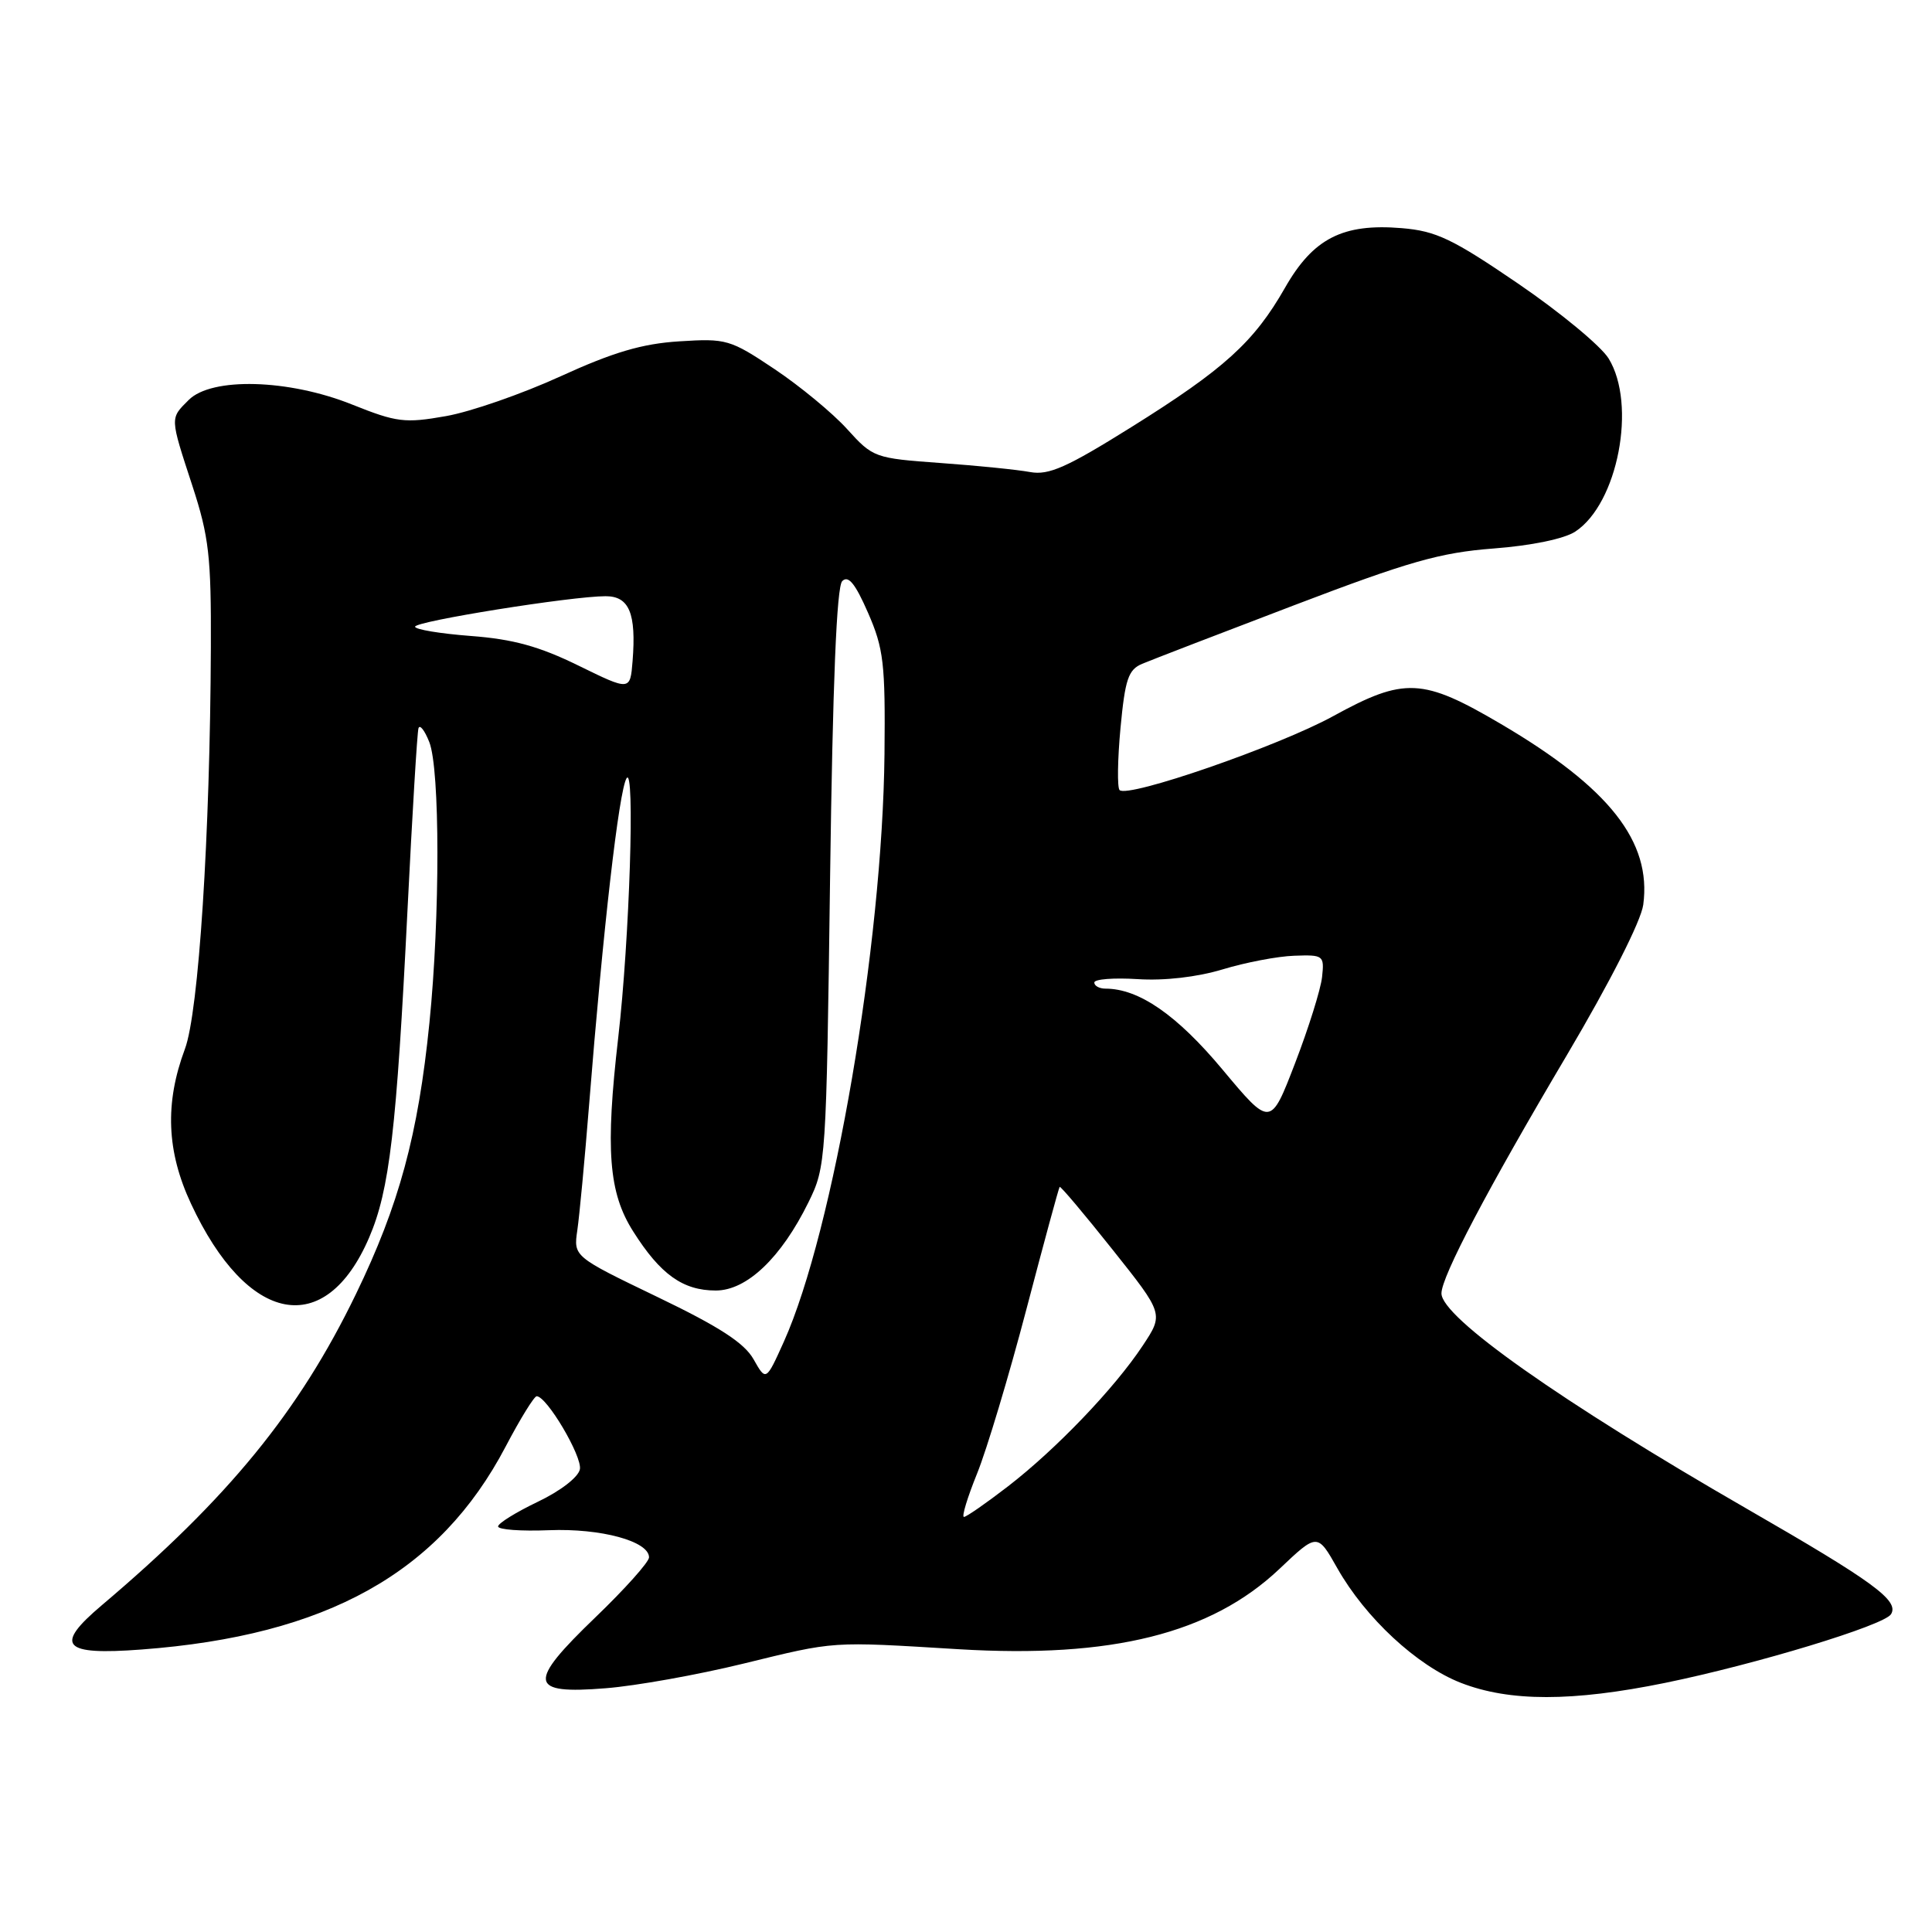 <?xml version="1.0" encoding="UTF-8" standalone="no"?>
<!DOCTYPE svg PUBLIC "-//W3C//DTD SVG 1.1//EN" "http://www.w3.org/Graphics/SVG/1.1/DTD/svg11.dtd" >
<svg xmlns="http://www.w3.org/2000/svg" xmlns:xlink="http://www.w3.org/1999/xlink" version="1.1" viewBox="0 0 256 256">
 <g >
 <path fill="currentColor"
d=" M 220.64 222.99 C 232.70 220.52 249.66 215.37 250.57 213.89 C 251.68 212.09 248.27 209.60 231.50 199.94 C 206.85 185.74 191.00 174.56 191.00 171.38 C 191.00 169.16 197.08 157.60 207.63 139.79 C 213.36 130.10 217.45 122.04 217.74 119.88 C 218.86 111.52 213.26 104.39 198.91 95.95 C 188.49 89.82 186.11 89.70 176.62 94.91 C 169.38 98.88 149.44 105.78 148.35 104.69 C 148.03 104.36 148.08 100.67 148.47 96.48 C 149.08 90.00 149.50 88.74 151.34 87.96 C 152.53 87.46 161.60 83.96 171.50 80.19 C 186.66 74.41 190.82 73.22 197.89 72.68 C 202.91 72.30 207.27 71.40 208.73 70.44 C 214.37 66.74 216.90 53.60 213.15 47.50 C 212.13 45.85 206.74 41.39 201.16 37.58 C 192.44 31.63 190.29 30.61 185.73 30.23 C 177.92 29.58 174.00 31.59 170.27 38.13 C 166.16 45.33 162.24 48.89 149.90 56.60 C 141.35 61.94 138.97 63.00 136.50 62.55 C 134.85 62.24 129.50 61.70 124.62 61.35 C 115.90 60.72 115.67 60.64 112.26 56.87 C 110.35 54.75 106.02 51.18 102.65 48.92 C 96.74 44.97 96.25 44.83 90.00 45.23 C 85.08 45.54 81.26 46.67 74.26 49.87 C 69.18 52.19 62.35 54.57 59.08 55.14 C 53.64 56.10 52.57 55.97 46.65 53.60 C 38.24 50.23 28.05 49.95 25.00 53.00 C 22.51 55.49 22.49 55.19 25.50 64.40 C 27.69 71.11 27.99 73.76 27.94 85.78 C 27.84 110.69 26.33 134.12 24.50 139.00 C 21.82 146.18 22.07 152.57 25.31 159.50 C 32.78 175.53 43.10 177.49 48.91 163.99 C 51.62 157.69 52.54 149.78 54.00 120.49 C 54.63 107.84 55.28 97.05 55.45 96.50 C 55.62 95.95 56.27 96.77 56.88 98.32 C 58.31 101.91 58.32 121.46 56.90 135.54 C 55.41 150.35 52.89 159.66 47.15 171.50 C 39.61 187.07 30.24 198.53 13.48 212.71 C 7.13 218.08 8.27 219.36 18.74 218.57 C 43.31 216.73 58.21 208.42 67.00 191.68 C 68.92 188.02 70.78 185.01 71.11 185.01 C 72.44 184.99 77.15 192.96 76.84 194.68 C 76.64 195.73 74.27 197.56 71.25 199.00 C 68.37 200.38 66.01 201.84 66.00 202.26 C 66.00 202.69 69.04 202.91 72.75 202.76 C 79.63 202.49 86.00 204.22 86.00 206.36 C 86.00 206.97 82.81 210.54 78.91 214.29 C 69.82 223.03 70.03 224.53 80.27 223.70 C 84.25 223.39 92.45 221.92 98.50 220.44 C 110.83 217.43 109.89 217.49 127.03 218.53 C 147.32 219.75 160.45 216.47 169.51 207.91 C 174.56 203.12 174.56 203.12 177.21 207.81 C 180.93 214.38 187.75 220.71 193.56 222.98 C 200.01 225.50 208.33 225.50 220.64 222.99 Z  M 129.47 195.25 C 130.75 192.09 133.69 182.30 136.00 173.50 C 138.31 164.70 140.29 157.40 140.41 157.27 C 140.53 157.14 143.68 160.88 147.41 165.57 C 154.20 174.10 154.20 174.10 151.42 178.30 C 147.69 183.94 139.93 192.04 133.55 196.96 C 130.67 199.18 128.05 201.00 127.73 201.00 C 127.40 201.00 128.19 198.41 129.47 195.25 Z  M 99.85 180.11 C 98.63 177.95 95.32 175.80 87.10 171.85 C 75.99 166.50 75.99 166.50 76.50 163.00 C 76.78 161.07 77.48 153.65 78.05 146.50 C 79.91 123.09 82.01 104.80 83.02 103.13 C 84.16 101.26 83.42 124.50 81.92 137.47 C 80.20 152.35 80.64 158.04 83.90 163.17 C 87.51 168.88 90.49 171.00 94.85 171.00 C 98.96 171.00 103.52 166.65 107.13 159.30 C 109.45 154.58 109.49 153.90 109.99 116.30 C 110.34 90.41 110.86 77.74 111.60 77.00 C 112.41 76.19 113.33 77.33 115.02 81.20 C 117.09 85.94 117.32 87.91 117.20 99.91 C 116.94 125.18 110.44 163.14 103.87 177.77 C 101.50 183.03 101.50 183.03 99.85 180.11 Z  M 161.97 141.70 C 155.94 134.48 150.91 131.00 146.48 131.00 C 145.67 131.00 145.00 130.63 145.00 130.19 C 145.00 129.74 147.59 129.54 150.75 129.74 C 154.28 129.97 158.62 129.47 162.00 128.45 C 165.03 127.53 169.30 126.71 171.50 126.64 C 175.37 126.50 175.49 126.60 175.18 129.47 C 175.00 131.10 173.39 136.24 171.60 140.89 C 168.35 149.34 168.35 149.34 161.97 141.70 Z  M 76.64 88.19 C 71.46 85.65 67.99 84.69 62.39 84.27 C 58.33 83.96 55.00 83.41 55.00 83.04 C 55.00 82.32 75.74 79.00 80.25 79.00 C 83.38 79.00 84.32 81.28 83.82 87.60 C 83.50 91.55 83.50 91.55 76.64 88.19 Z "/>
</g>
</svg>